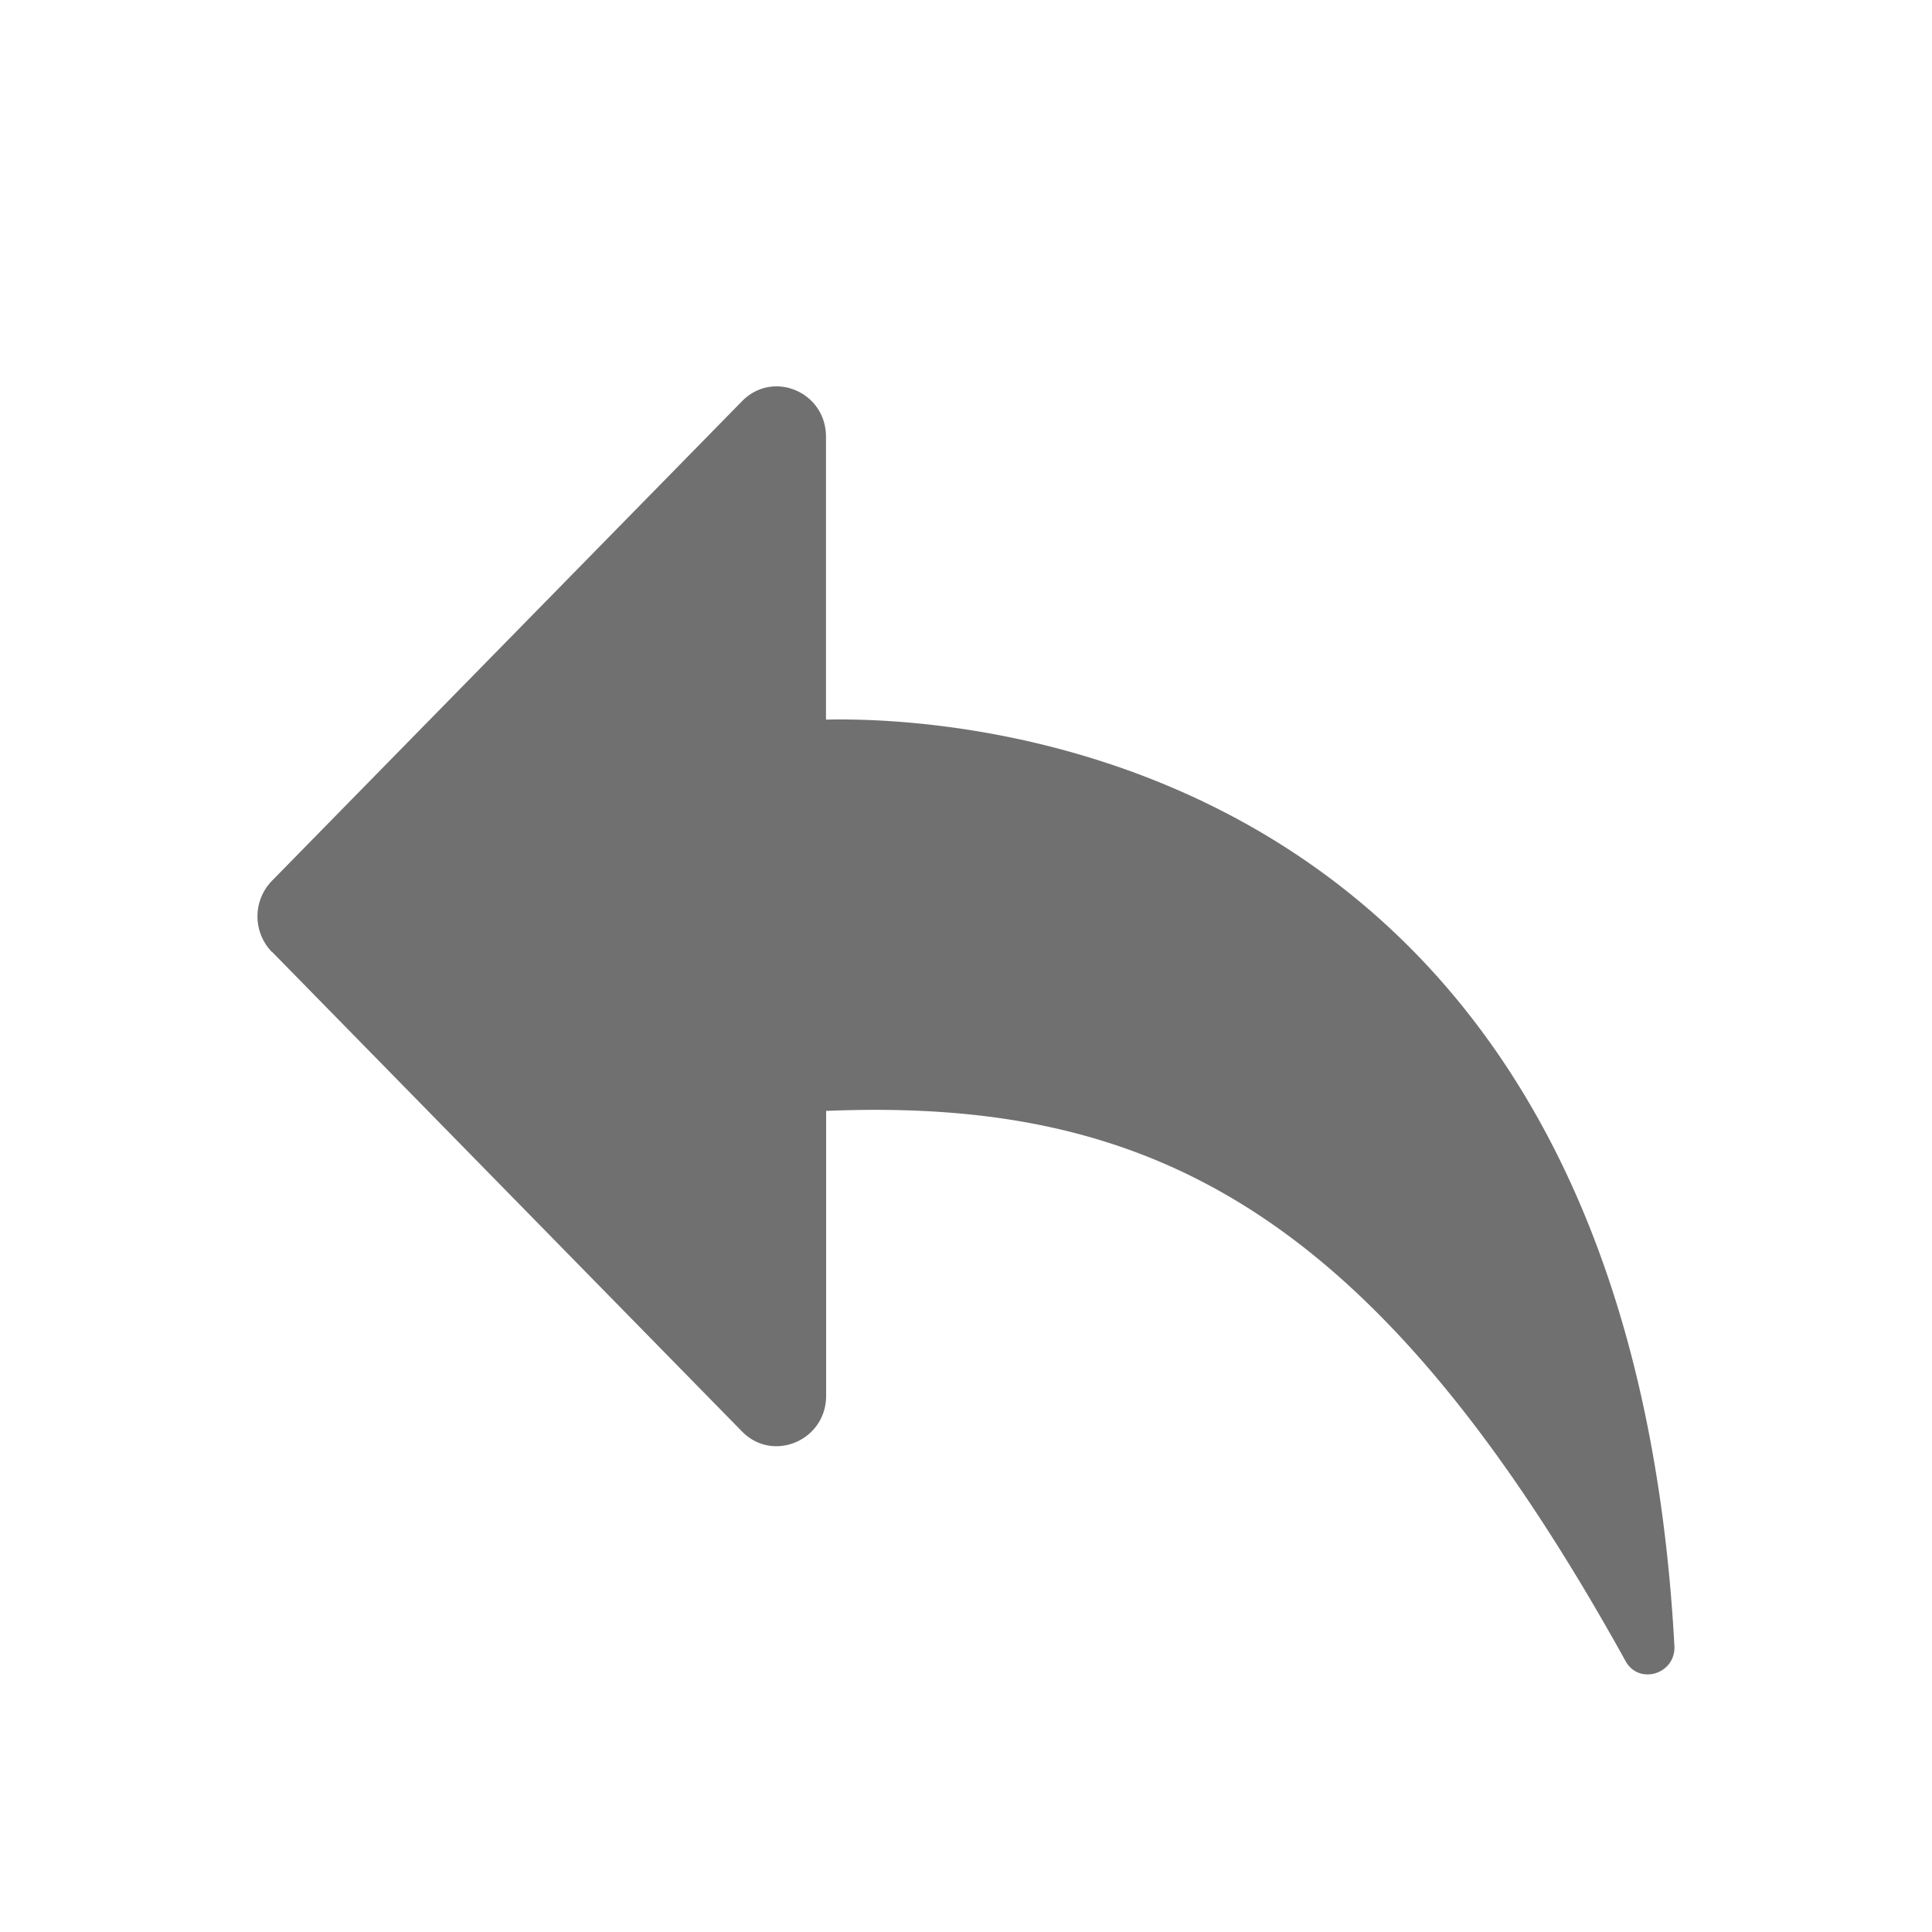 <?xml version="1.0" standalone="no"?><!DOCTYPE svg PUBLIC "-//W3C//DTD SVG 1.1//EN" "http://www.w3.org/Graphics/SVG/1.1/DTD/svg11.dtd"><svg t="1585558486742" class="icon" viewBox="0 0 1024 1024" version="1.1" xmlns="http://www.w3.org/2000/svg" p-id="5707" xmlns:xlink="http://www.w3.org/1999/xlink" width="48" height="48"><defs><style type="text/css"></style></defs><path d="M144.179 504.491l249.105 254.225c16.384 16.725 44.578 4.779 44.578-18.91V588.8c171.076-7.031 290.679 51.337 423.731 291.635 7.168 12.902 26.624 6.827 25.873-8.055-25.805-478.071-382.703-492.476-449.673-490.974V231.492c0-23.757-28.058-35.635-44.51-18.842L144.043 466.944a27.034 27.034 0 0 0 0.068 37.615z" fill="#707070" p-id="5708"></path></svg>